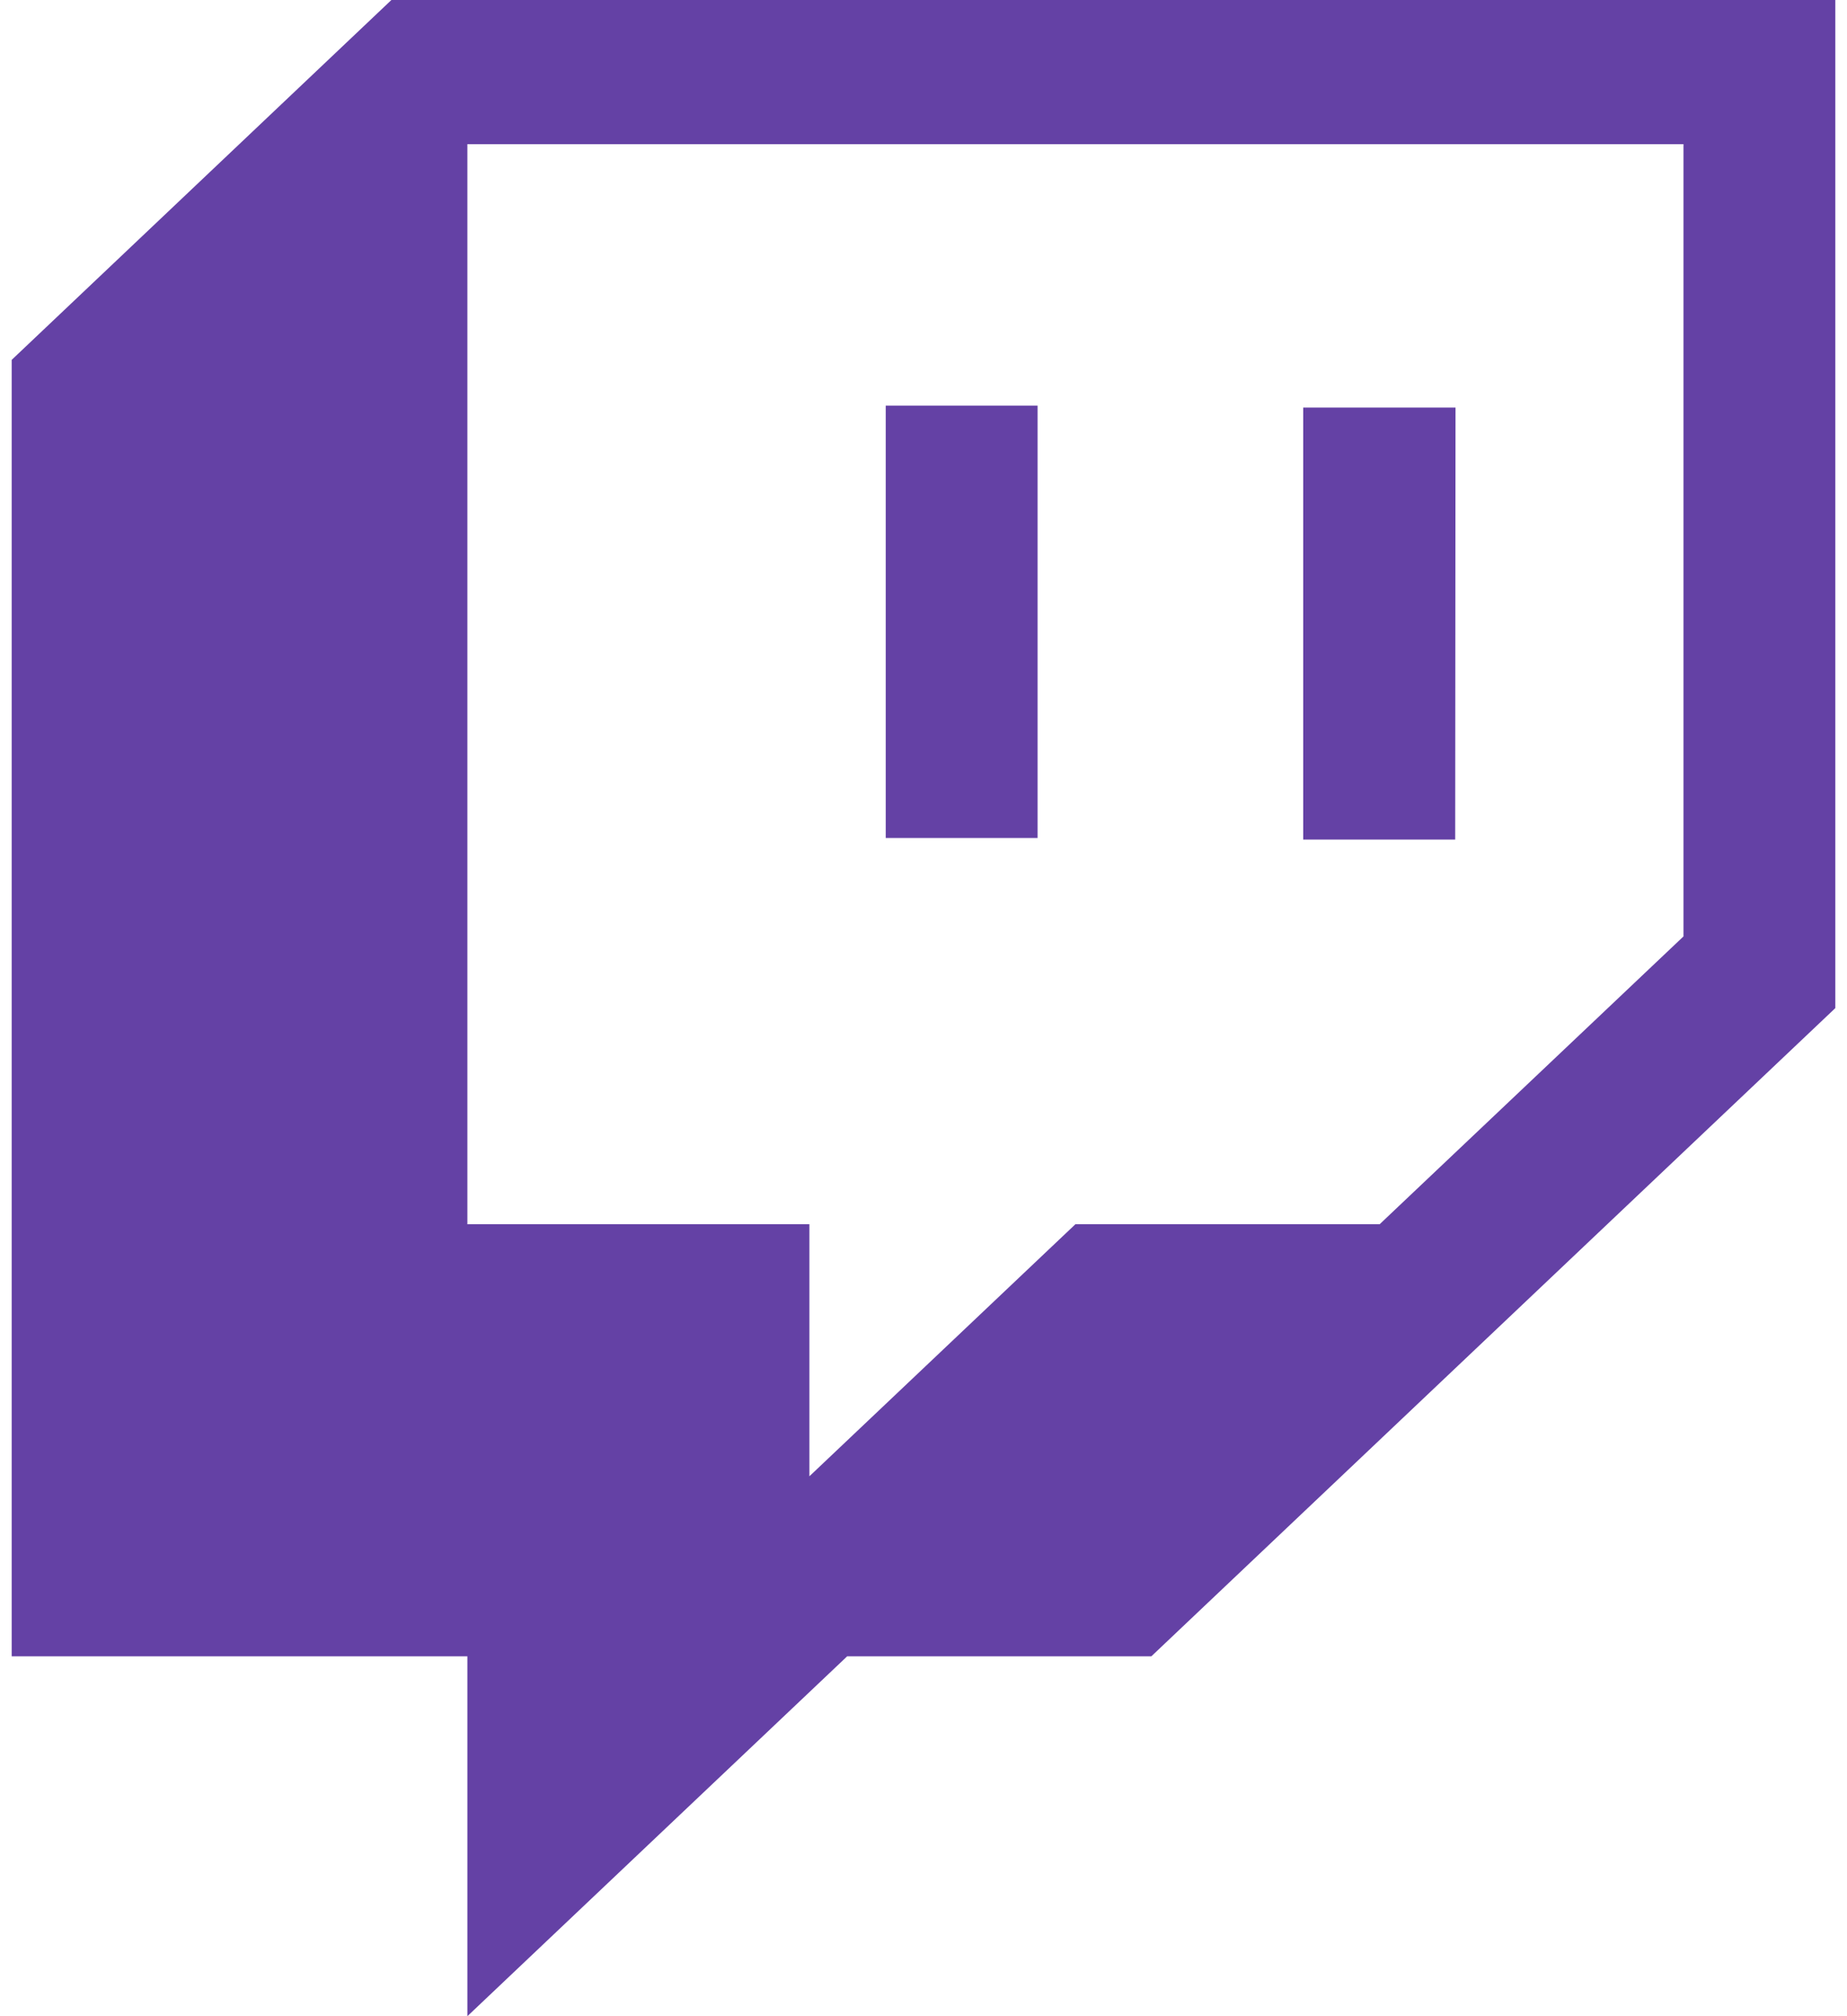<svg width="22" height="24" viewBox="0 0 22 24" fill="none" xmlns="http://www.w3.org/2000/svg">
<path d="M17.337 4.852H15.523V9.994H17.333L17.337 4.852ZM12.359 4.828H10.55V9.975H12.359V4.828ZM4.662 0L0.139 4.284V19.716H5.567V24L10.091 19.716H13.714L21.861 12V0H4.662ZM20.052 11.147L16.433 14.573H12.809L9.641 17.573V14.573H5.567V1.716H20.052V11.147Z" fill="#6441A5"/>
</svg>
